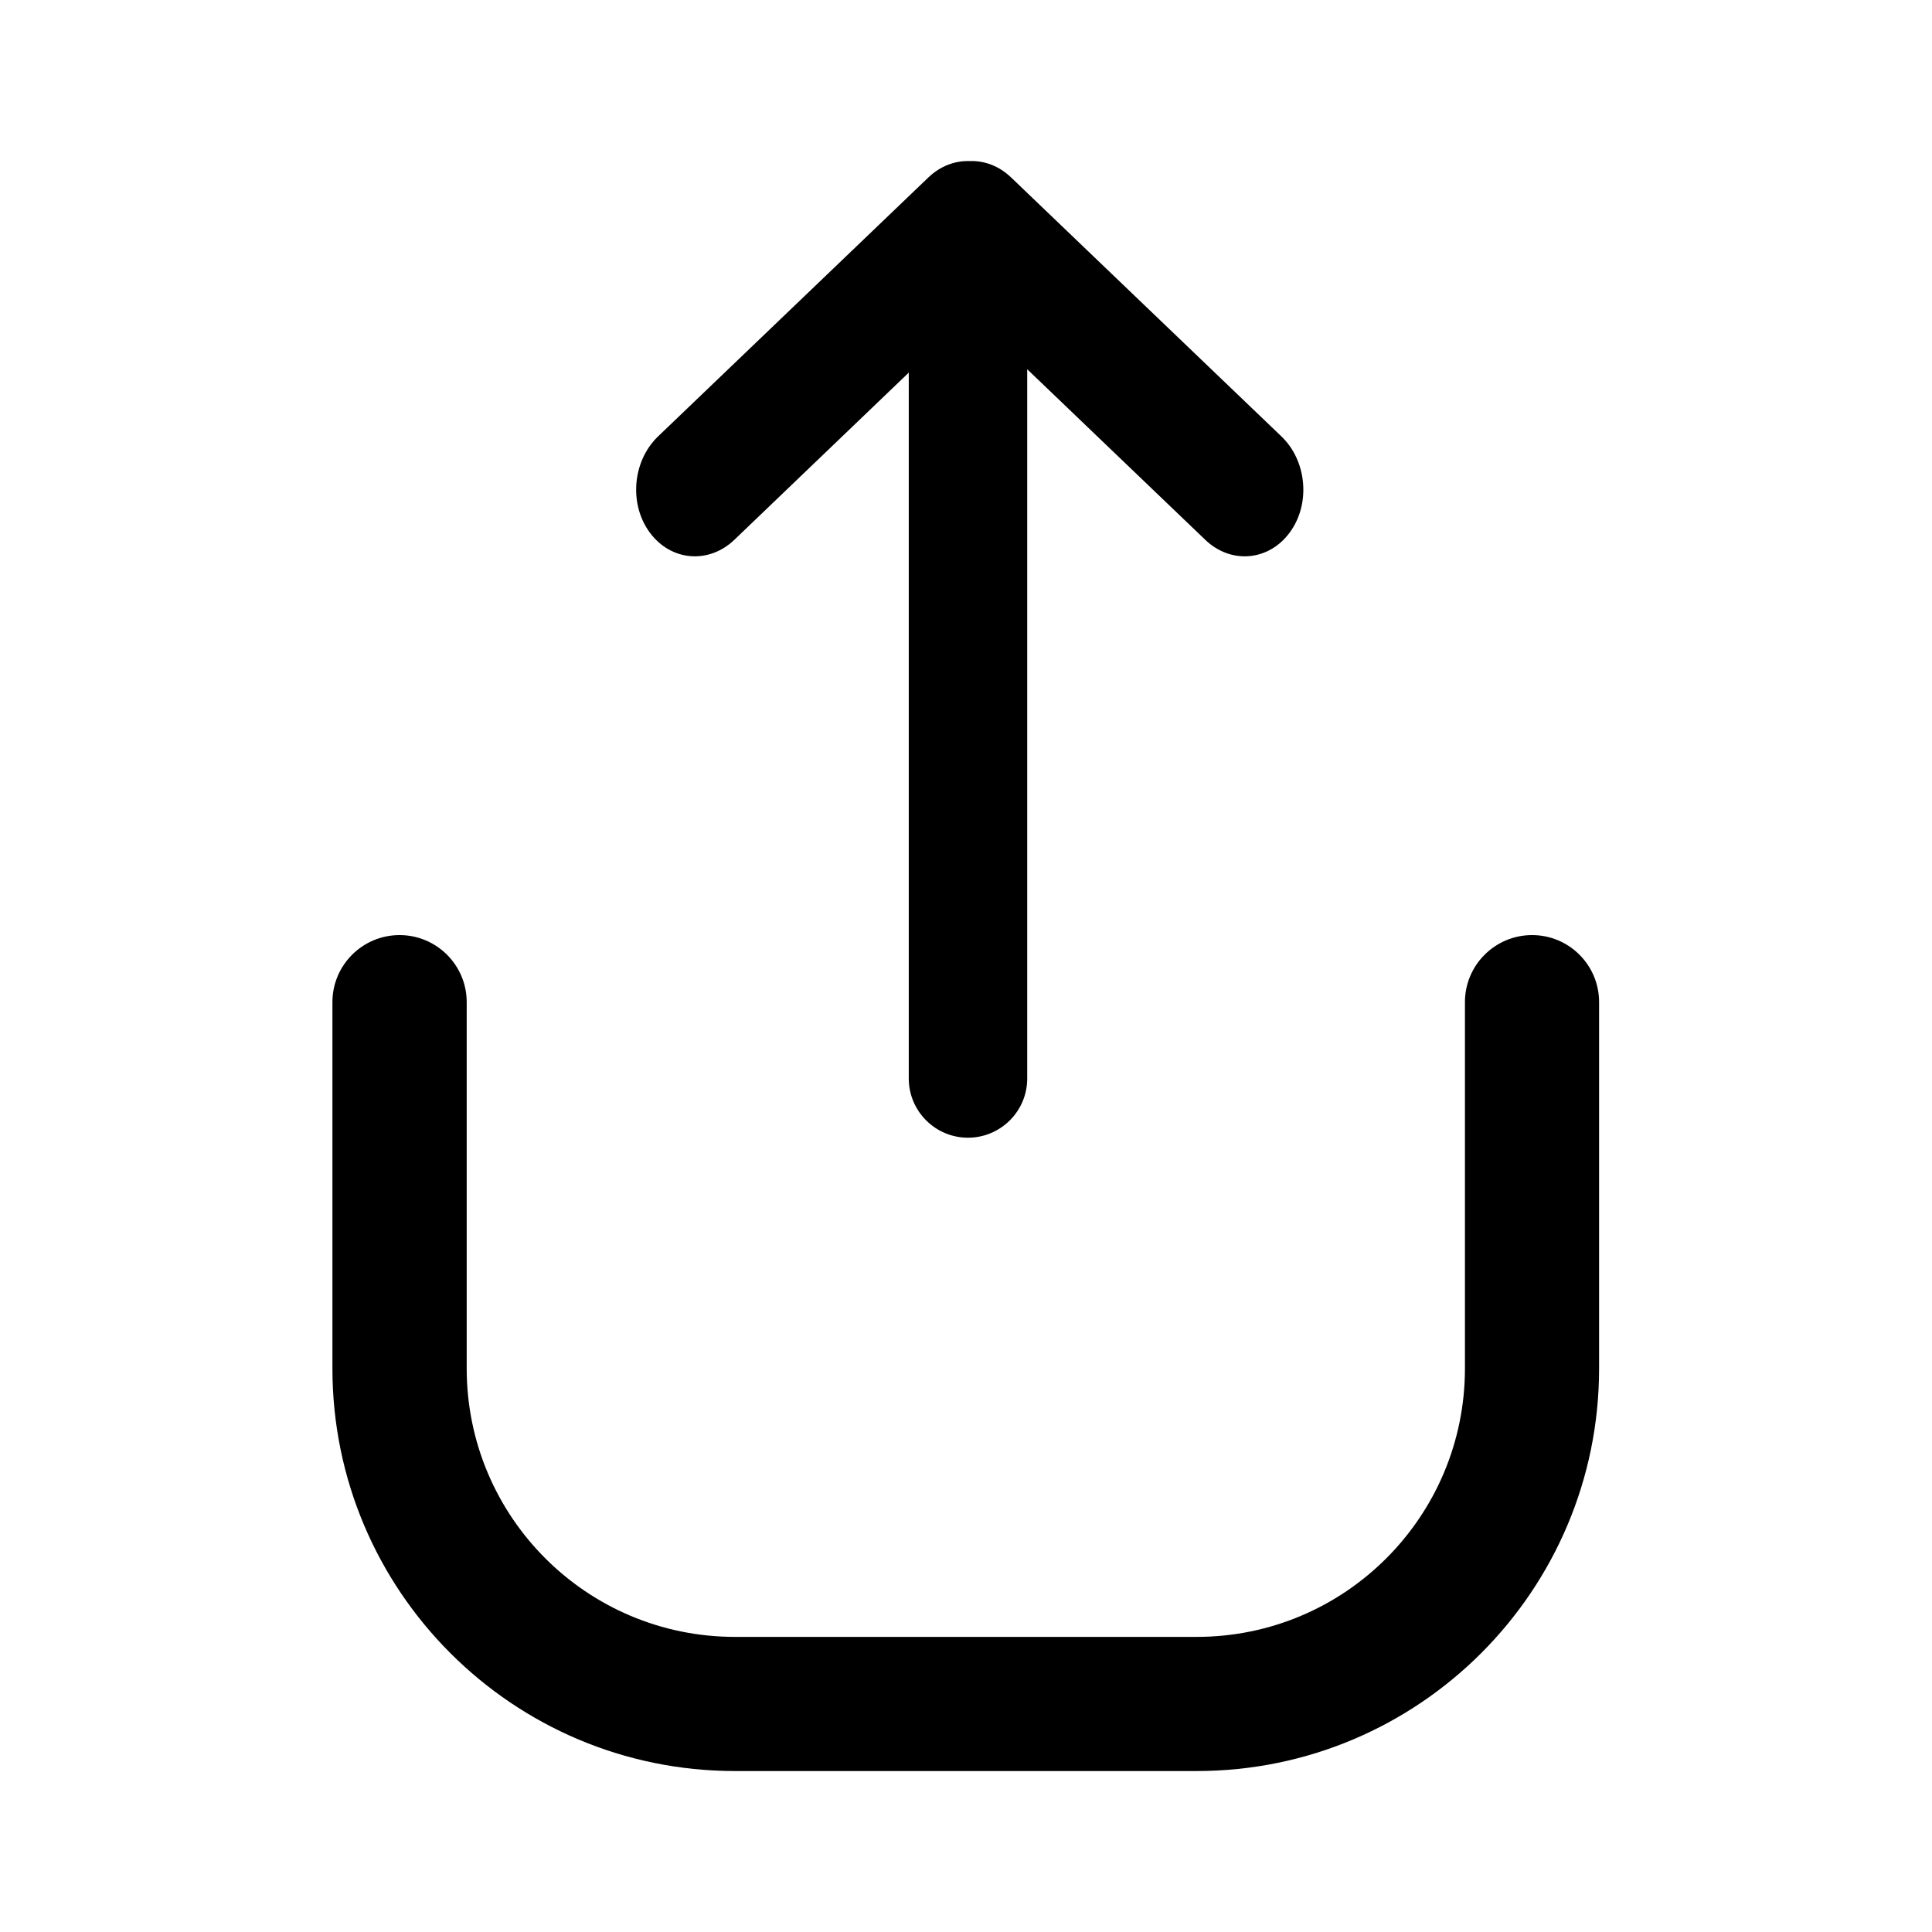 <svg xmlns="http://www.w3.org/2000/svg" width="16" height="16" viewBox="0 0 16 16" fill="none"><rect width="16" height="16" fill="none"/>
<path d="M5.45 3.614C5.238 3.817 5.207 4.174 5.381 4.41C5.555 4.647 5.868 4.674 6.081 4.471L7.526 3.086V8.932C7.526 9.202 7.746 9.422 8.016 9.422C8.287 9.422 8.507 9.202 8.507 8.932L8.507 3.058L9.982 4.471C10.194 4.674 10.507 4.647 10.681 4.41C10.855 4.174 10.824 3.817 10.612 3.614L8.374 1.47C8.273 1.373 8.15 1.329 8.029 1.334C7.91 1.33 7.788 1.374 7.688 1.47L5.45 3.614Z" fill="black"/>
<path d="M2.753 8.299C2.753 7.993 3.002 7.744 3.309 7.744C3.616 7.744 3.865 7.993 3.865 8.299V11.333C3.865 12.561 4.859 13.556 6.087 13.556H9.91C11.137 13.556 12.132 12.561 12.132 11.333V8.299C12.132 7.993 12.381 7.744 12.688 7.744C12.995 7.744 13.243 7.993 13.243 8.299V11.333C13.243 13.174 11.751 14.667 9.91 14.667H6.087C4.246 14.667 2.753 13.174 2.753 11.333V8.299Z" fill="black"/>
</svg>

